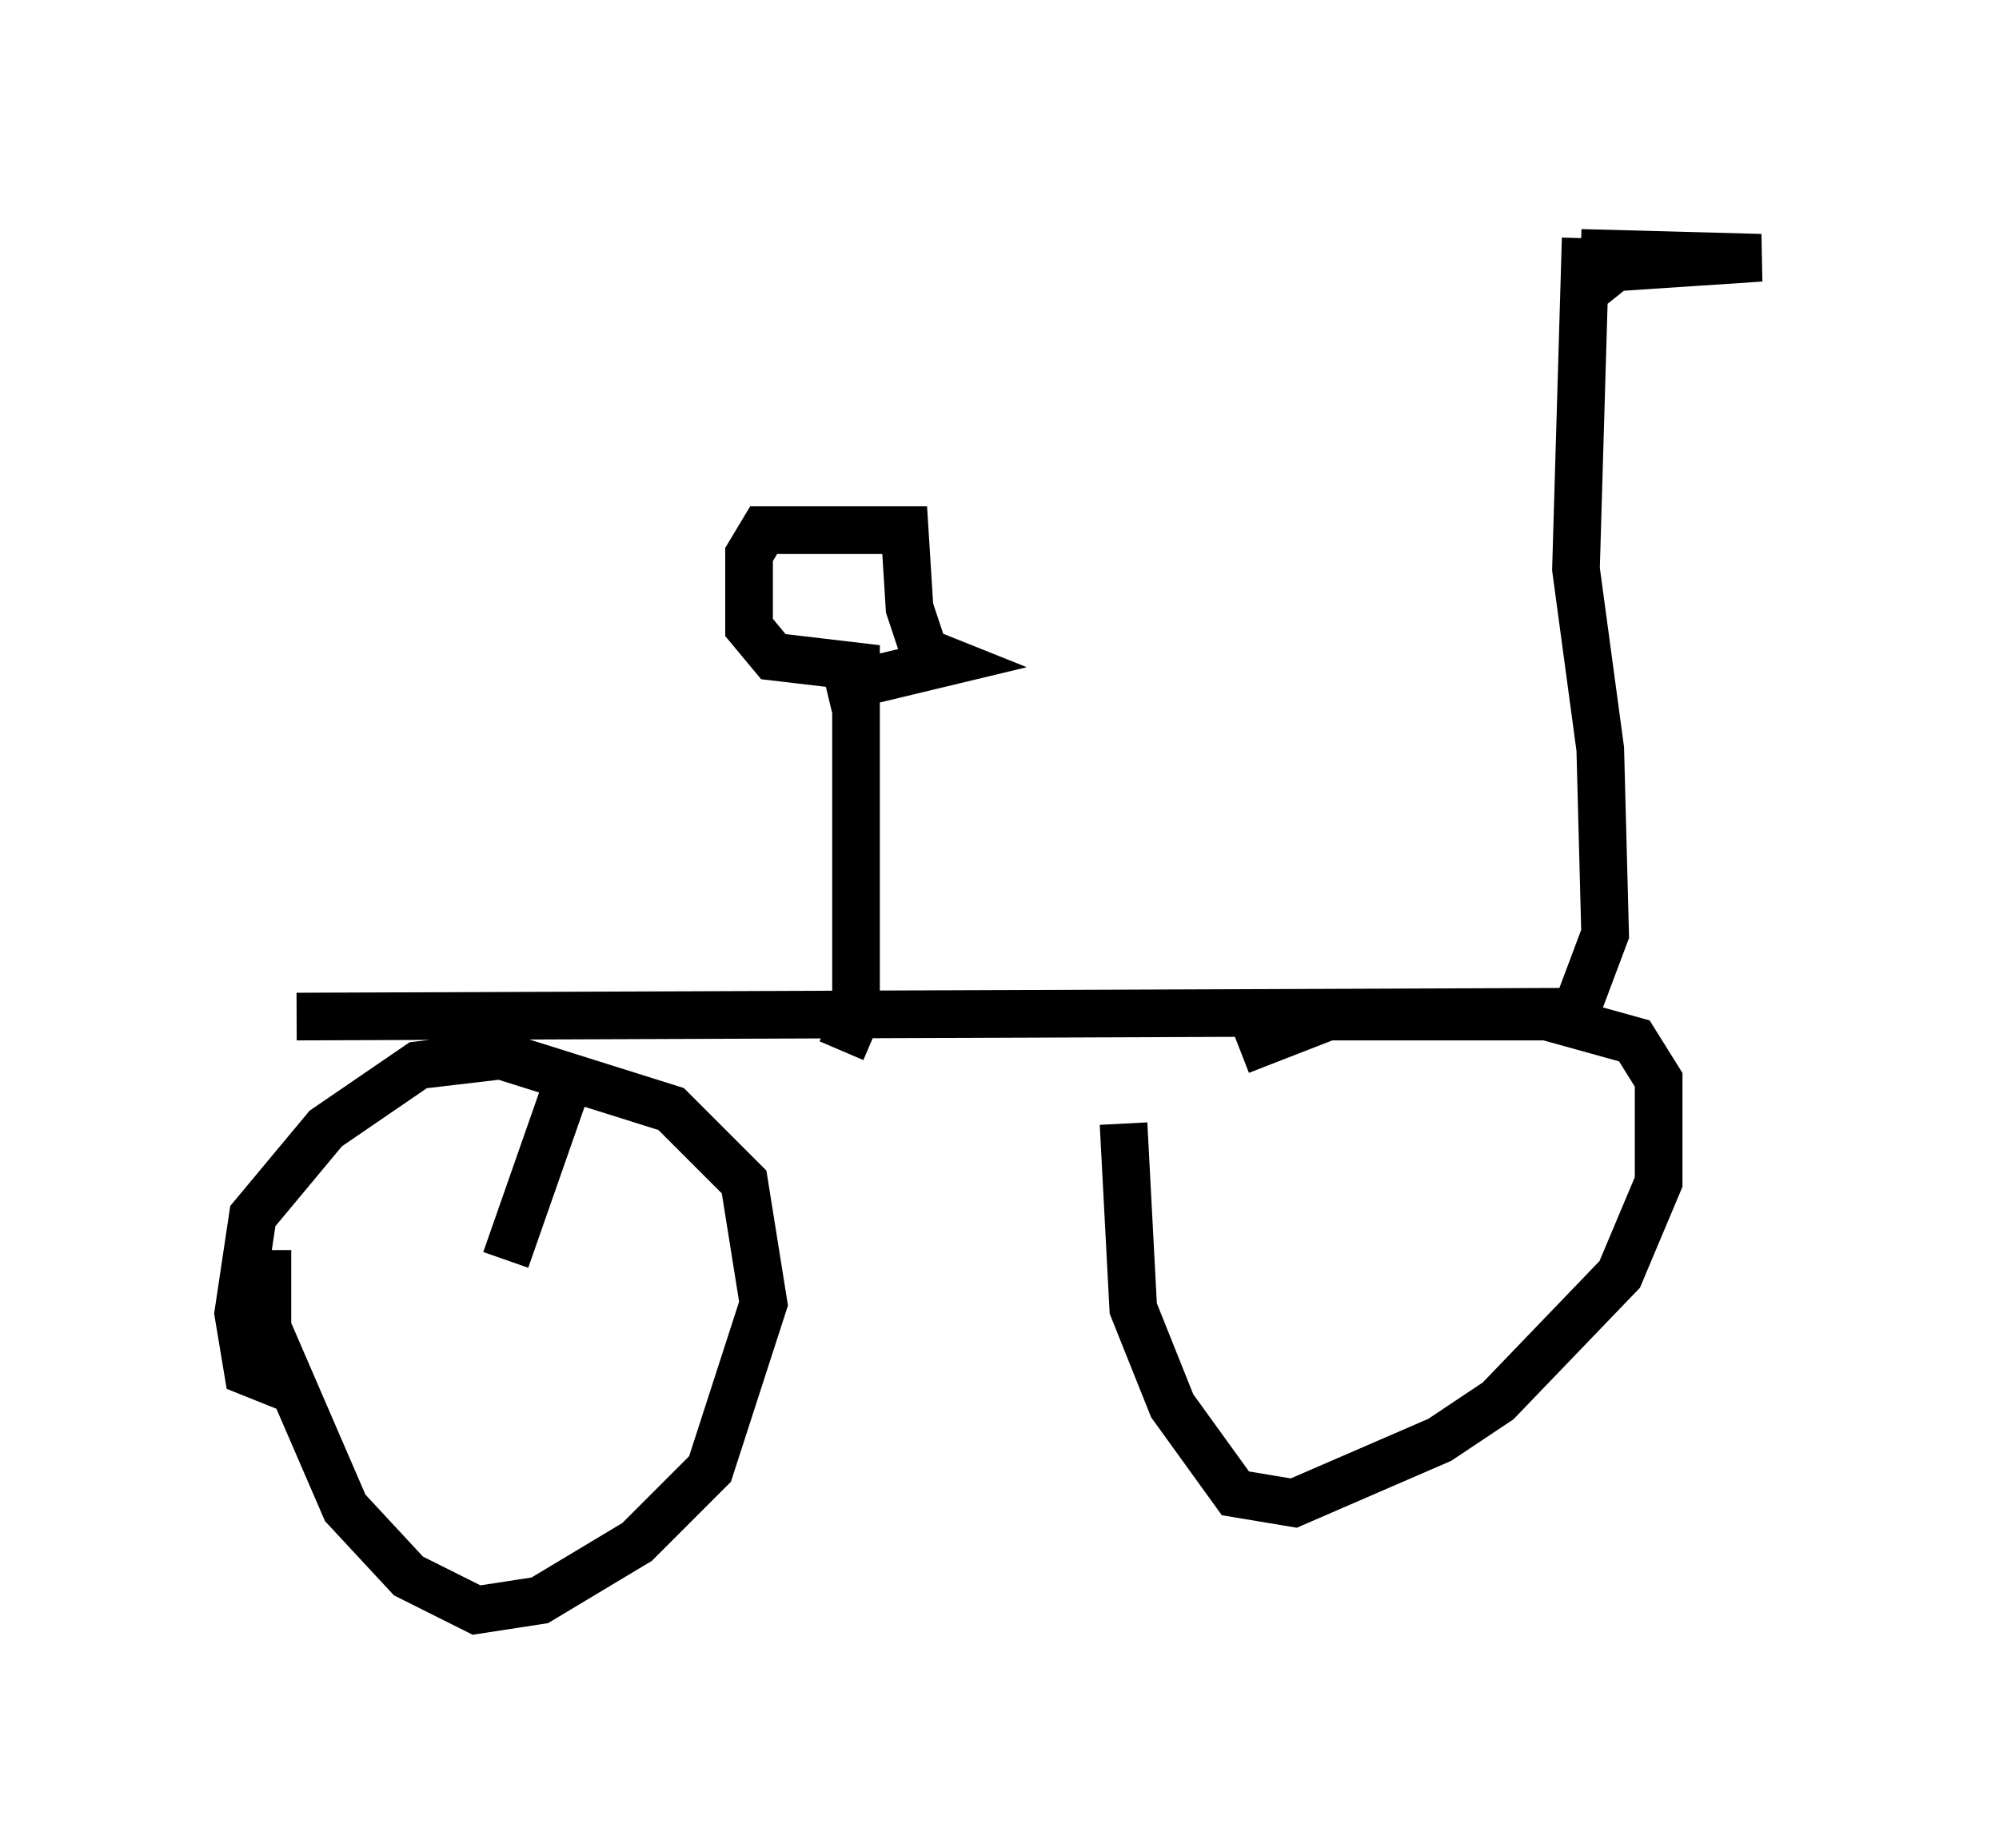 <?xml version="1.0" encoding="utf-8" ?>
<svg baseProfile="full" height="38.788" version="1.1" width="41.952" xmlns="http://www.w3.org/2000/svg" xmlns:ev="http://www.w3.org/2001/xml-events" xmlns:xlink="http://www.w3.org/1999/xlink"><defs /><rect fill="white" height="38.788" width="41.952" x="0" y="0" /><path d="M6.225, 24.498 m-0.613, 1.735 l0.0, 1.633 1.633, 3.777 l1.327, 1.429 1.429, 0.715 l1.327, -0.204 2.042, -1.225 l1.531, -1.531 1.123, -3.471 l-0.408, -2.552 -1.531, -1.531 l-3.573, -1.123 -1.735, 0.204 l-1.94, 1.327 -1.531, 1.838 l-0.306, 2.042 0.204, 1.225 l1.021, 0.408 m17.354, -5.615 l0.204, 3.879 0.817, 2.042 l1.327, 1.838 1.225, 0.204 l3.063, -1.327 1.225, -0.817 l2.552, -2.654 0.817, -1.94 l0.0, -2.144 -0.51, -0.817 l-1.838, -0.51 -4.594, 0.0 l-1.838, 0.715 m-19.804, -0.715 l26.848, -0.102 0.613, -1.633 l-0.102, -3.879 -0.51, -3.777 l0.204, -6.942 m0.102, 1.021 l0.51, -0.408 3.063, -0.204 l-3.777, -0.102 m-15.517, 16.742 l0.306, -0.715 0.0, -7.35 l-1.735, -0.204 -0.51, -0.613 l0.0, -1.531 0.306, -0.51 l2.96, 0.0 0.102, 1.633 l0.306, 0.919 0.51, 0.204 l-2.552, 0.613 m-6.738, 11.944 l1.429, -4.083 " fill="none" stroke="black" stroke-width="1" /></svg>